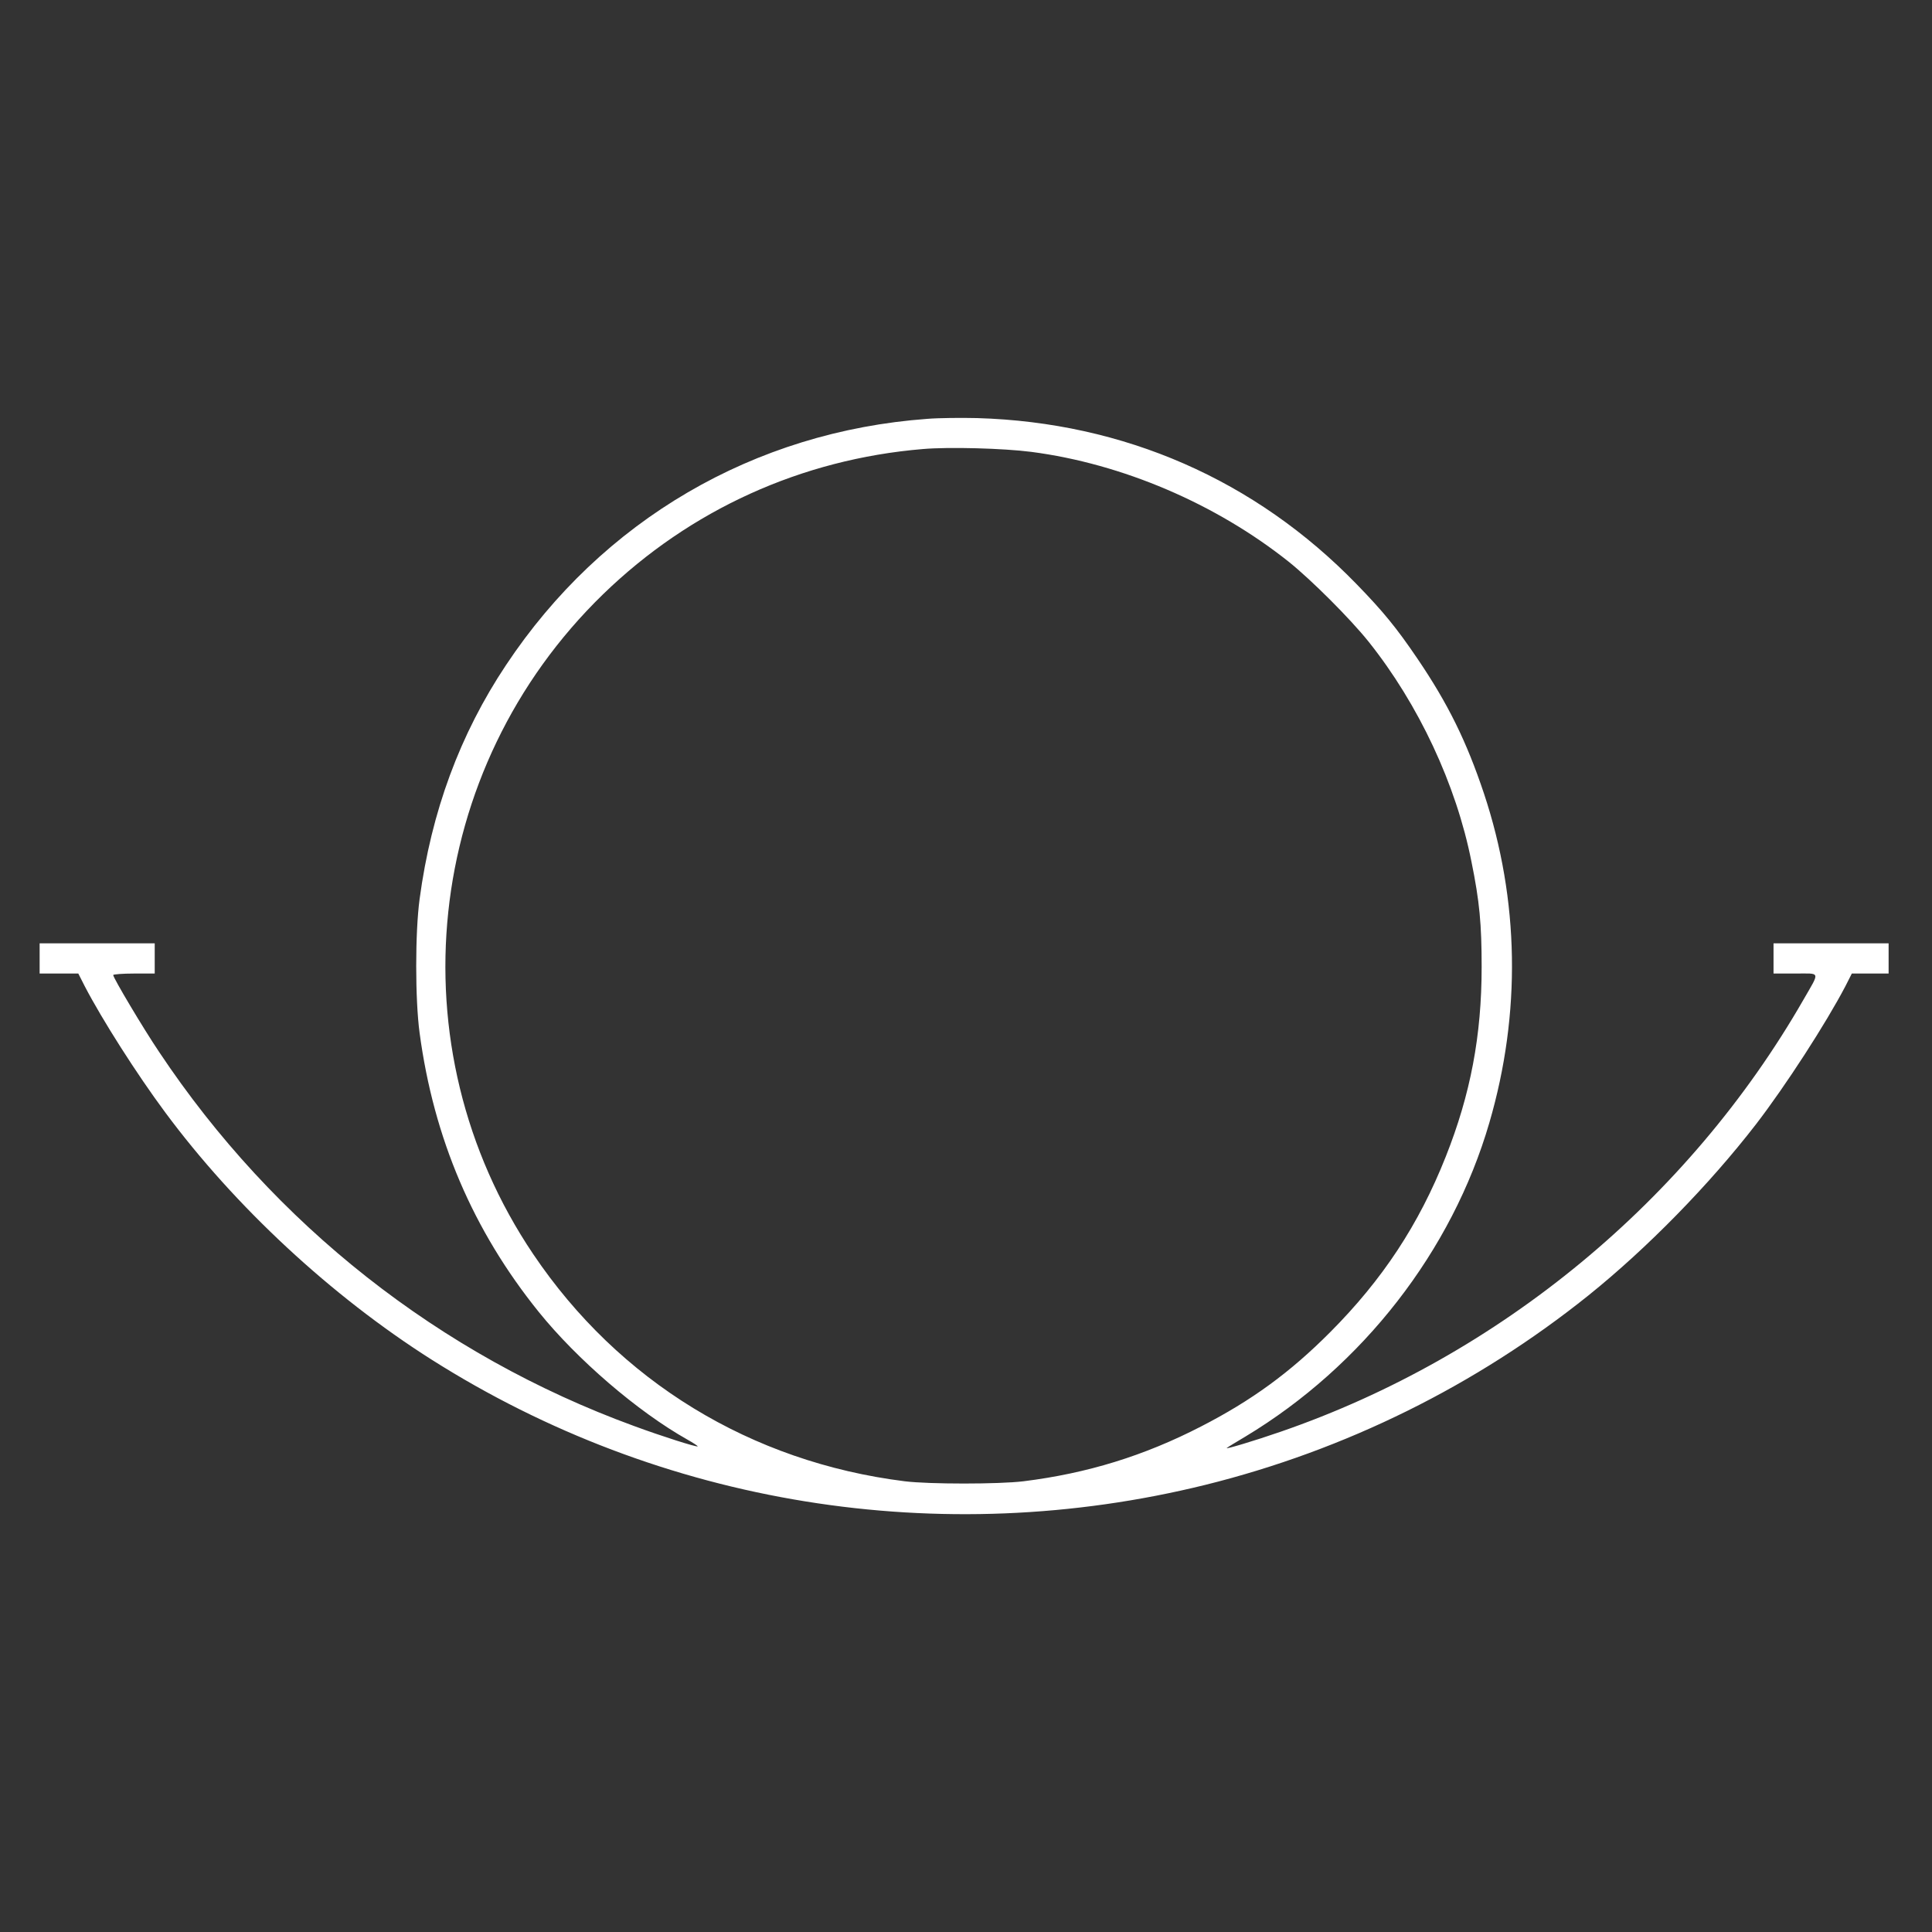 <?xml version="1.0" standalone="no"?>
<!DOCTYPE svg PUBLIC "-//W3C//DTD SVG 20010904//EN"
 "http://www.w3.org/TR/2001/REC-SVG-20010904/DTD/svg10.dtd">
<svg version="1.0" xmlns="http://www.w3.org/2000/svg"
 width="1024pt" height="1024pt" viewBox="0 0 1024 1024"
 preserveAspectRatio="xMidYMid meet">

<rect x="0" y="0" width="1024" height="1024" fill="#333333" stroke="none"/>

<g transform="translate(0,1024) scale(0.1,-0.1)"
fill="#fff" stroke="none">
<path d="M4915 8020 c-918 -67 -1723 -537 -2233 -1305 -244 -366 -396 -777
-458 -1240 -24 -178 -24 -532 0 -710 75 -559 283 -1046 631 -1478 204 -253
525 -529 788 -677 32 -18 56 -34 55 -36 -6 -5 -189 53 -338 108 -1029 376
-1908 1068 -2517 1983 -83 123 -243 392 -243 407 0 4 50 8 110 8 l110 0 0 80
0 80 -305 0 -305 0 0 -80 0 -80 103 0 102 0 34 -67 c92 -177 276 -466 426
-668 371 -501 881 -974 1412 -1311 1218 -772 2697 -1011 4102 -664 742 184
1435 527 2030 1004 311 250 639 585 888 907 157 204 371 535 474 732 l34 67
98 0 97 0 0 80 0 80 -305 0 -305 0 0 -80 0 -80 116 0 c135 0 131 15 43 -138
-611 -1064 -1611 -1890 -2770 -2290 -141 -49 -296 -95 -287 -87 2 3 47 30 99
61 621 374 1095 983 1293 1664 169 579 159 1180 -29 1745 -92 275 -190 475
-353 715 -110 162 -180 248 -322 394 -537 553 -1233 857 -2010 880 -85 2 -205
1 -265 -4z m551 -175 c483 -63 978 -275 1364 -582 122 -98 325 -301 423 -423
266 -333 465 -758 546 -1167 43 -211 54 -331 54 -558 0 -364 -59 -675 -190
-1005 -143 -361 -336 -653 -613 -931 -212 -213 -416 -362 -685 -500 -301 -155
-602 -248 -940 -290 -130 -16 -502 -16 -630 0 -815 102 -1515 530 -1969 1204
-740 1098 -584 2571 371 3498 461 447 1050 715 1694 769 139 12 428 4 575 -15z"/>
</g>
</svg>
